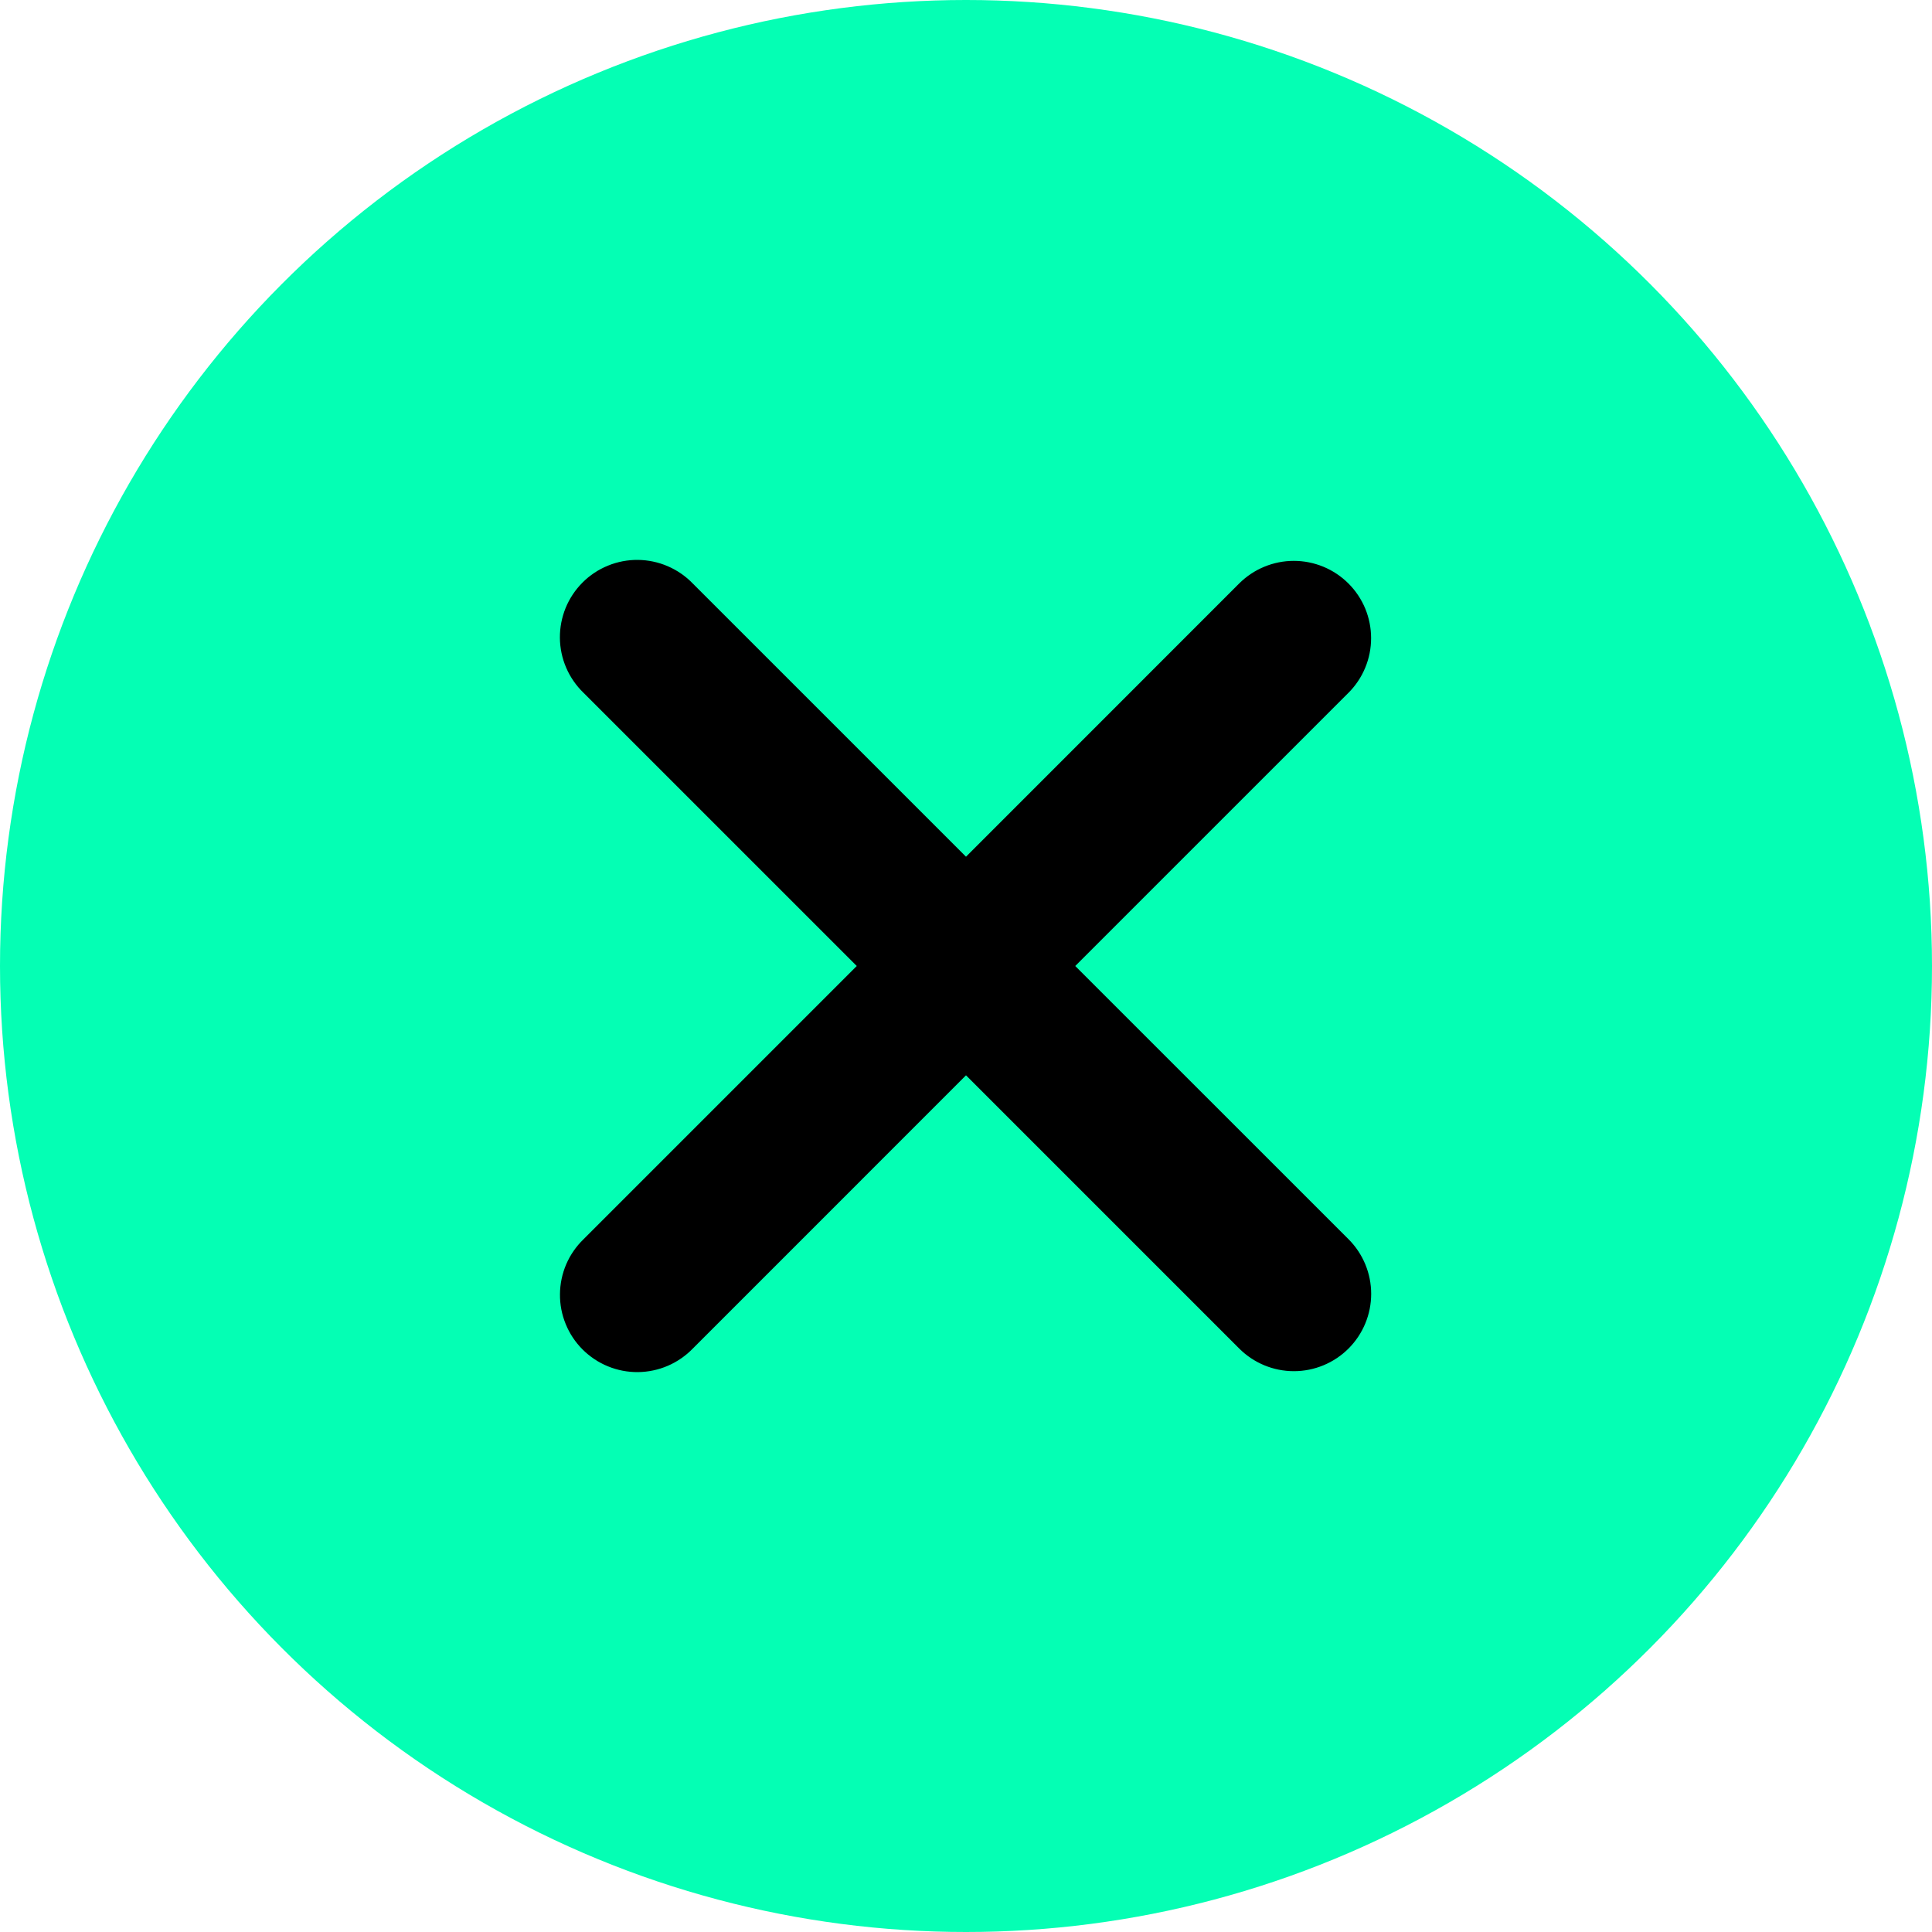 <svg width="50" height="50" viewBox="0 0 50 50" fill="none" xmlns="http://www.w3.org/2000/svg">
<circle cx="25" cy="25" r="25" fill="#04FFB4"/>
<g clip-path="url(#clip0_2047_32)">
<path fill-rule="evenodd" clip-rule="evenodd" d="M25 27.829L32.071 34.9C32.446 35.275 32.955 35.486 33.485 35.486C34.016 35.486 34.525 35.275 34.9 34.9C35.275 34.525 35.486 34.016 35.486 33.485C35.486 32.955 35.275 32.446 34.9 32.071L27.827 25L34.899 17.929C35.084 17.744 35.232 17.523 35.332 17.28C35.433 17.038 35.484 16.778 35.484 16.515C35.484 16.252 35.432 15.992 35.332 15.749C35.231 15.507 35.084 15.286 34.898 15.101C34.712 14.915 34.492 14.768 34.249 14.667C34.006 14.567 33.746 14.515 33.483 14.515C33.221 14.515 32.961 14.567 32.718 14.668C32.475 14.768 32.255 14.916 32.069 15.101L25 22.172L17.929 15.101C17.745 14.91 17.524 14.758 17.28 14.653C17.036 14.548 16.774 14.493 16.508 14.49C16.243 14.488 15.979 14.538 15.734 14.639C15.488 14.739 15.264 14.887 15.077 15.075C14.889 15.263 14.74 15.486 14.639 15.732C14.539 15.978 14.488 16.241 14.49 16.506C14.492 16.772 14.547 17.035 14.652 17.279C14.757 17.523 14.909 17.743 15.1 17.928L22.173 25L15.101 32.072C14.91 32.257 14.758 32.477 14.653 32.721C14.549 32.965 14.494 33.228 14.492 33.493C14.489 33.759 14.54 34.022 14.641 34.268C14.741 34.514 14.89 34.737 15.078 34.925C15.266 35.112 15.489 35.261 15.735 35.361C15.981 35.462 16.244 35.512 16.51 35.51C16.775 35.507 17.038 35.452 17.282 35.347C17.526 35.242 17.746 35.09 17.931 34.899L25 27.829Z" fill="black"/>
</g>
<defs>
<clipPath id="clip0_2047_32">
<rect width="32" height="32" fill="white" transform="translate(9 9)"/>
</clipPath>
</defs>
</svg>
